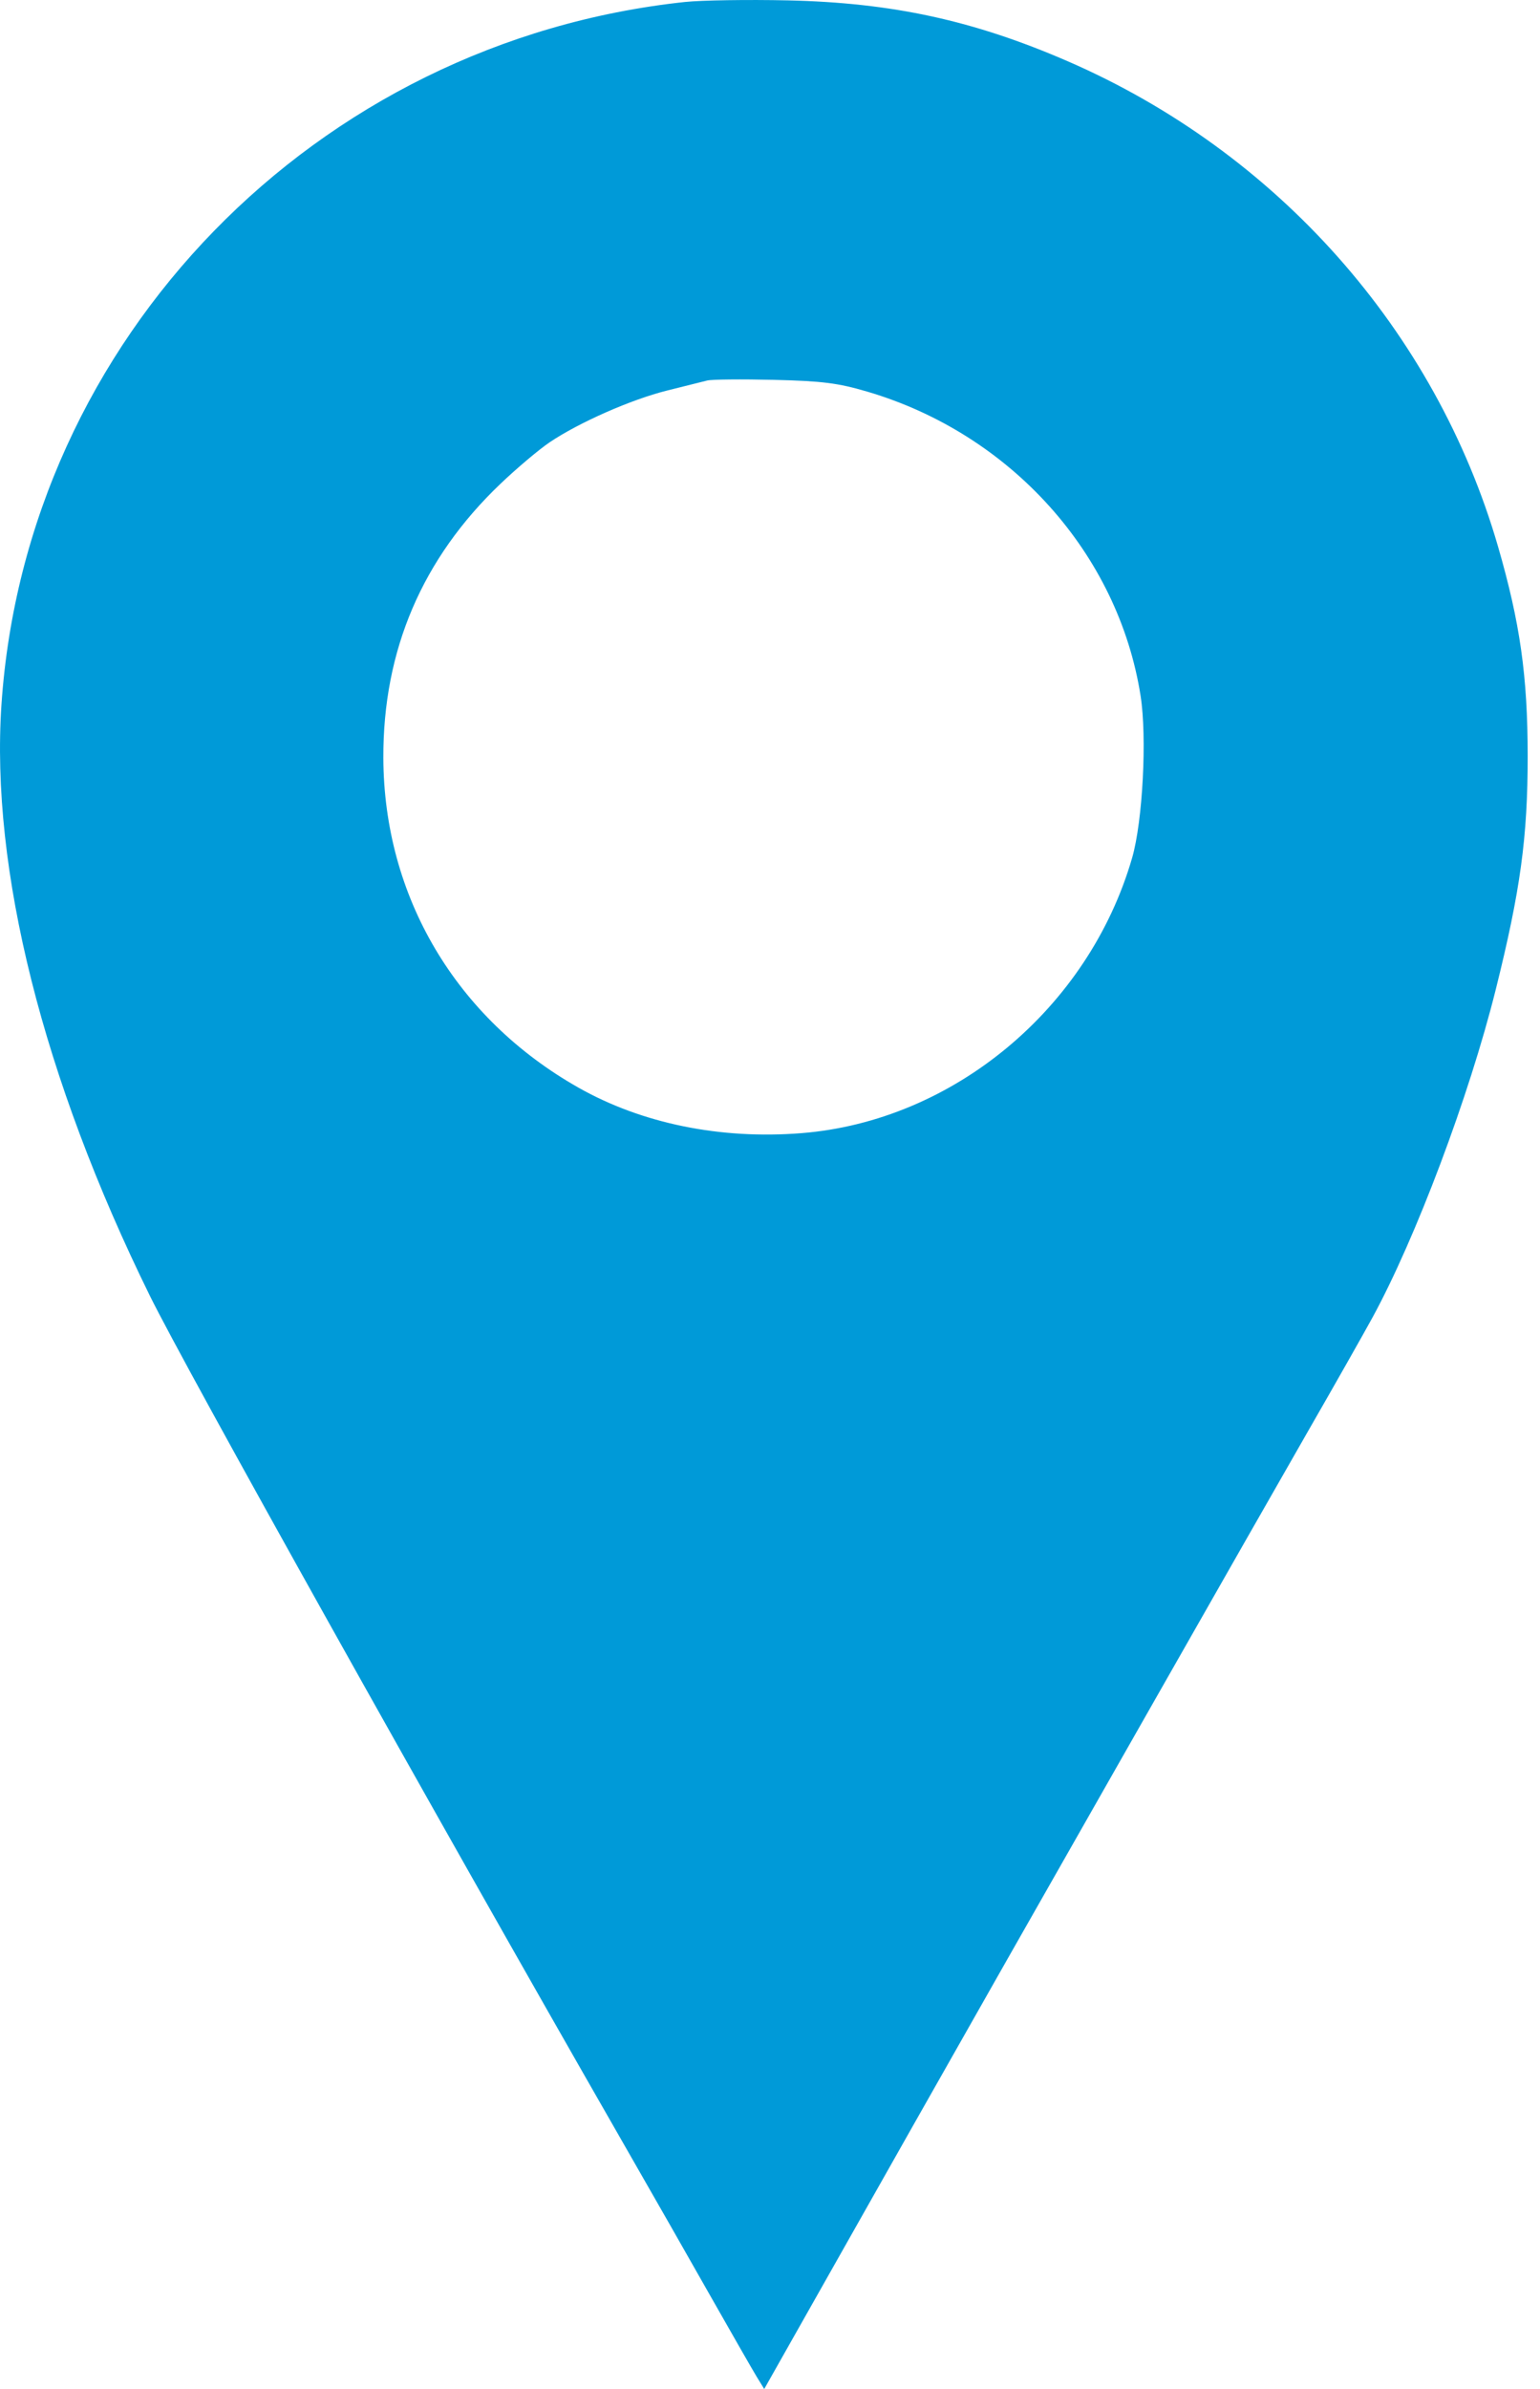<svg width="40" height="62" viewBox="0 0 40 62" fill="none" xmlns="http://www.w3.org/2000/svg">
<path fill-rule="evenodd" clip-rule="evenodd" d="M17.795 0.051C8.2 1.073 0.677 8.799 0.038 18.287C-0.25 22.551 1.116 27.988 3.891 33.625C4.811 35.496 11.239 46.994 16.071 55.416C16.89 56.842 17.987 58.764 18.509 59.686C19.032 60.607 19.547 61.505 19.654 61.681L19.85 62L20.215 61.354C22.551 57.218 25.259 52.438 26.163 50.85C26.781 49.766 28.522 46.707 30.032 44.053C31.542 41.4 33.327 38.271 33.999 37.101C34.672 35.931 35.413 34.624 35.647 34.196C36.774 32.131 38.158 28.455 38.849 25.687C39.491 23.115 39.681 21.73 39.68 19.617C39.679 17.543 39.483 16.162 38.909 14.181C37.284 8.582 33.171 3.949 27.729 1.588C25.289 0.53 23.174 0.07 20.462 0.01C19.426 -0.013 18.226 0.006 17.795 0.051ZM22.53 10.165C26.256 11.263 29.047 14.368 29.626 18.061C29.795 19.136 29.681 21.312 29.406 22.263C28.276 26.169 24.759 29.095 20.816 29.408C18.712 29.575 16.674 29.159 15.027 28.228C11.841 26.426 9.97 23.267 9.957 19.669C9.947 16.876 10.966 14.492 13 12.555C13.423 12.151 13.997 11.668 14.274 11.48C15.037 10.966 16.388 10.37 17.325 10.136C17.785 10.022 18.255 9.904 18.37 9.875C18.485 9.846 19.262 9.838 20.096 9.858C21.355 9.888 21.767 9.94 22.53 10.165Z" fill="#009ad8"/>
</svg>
